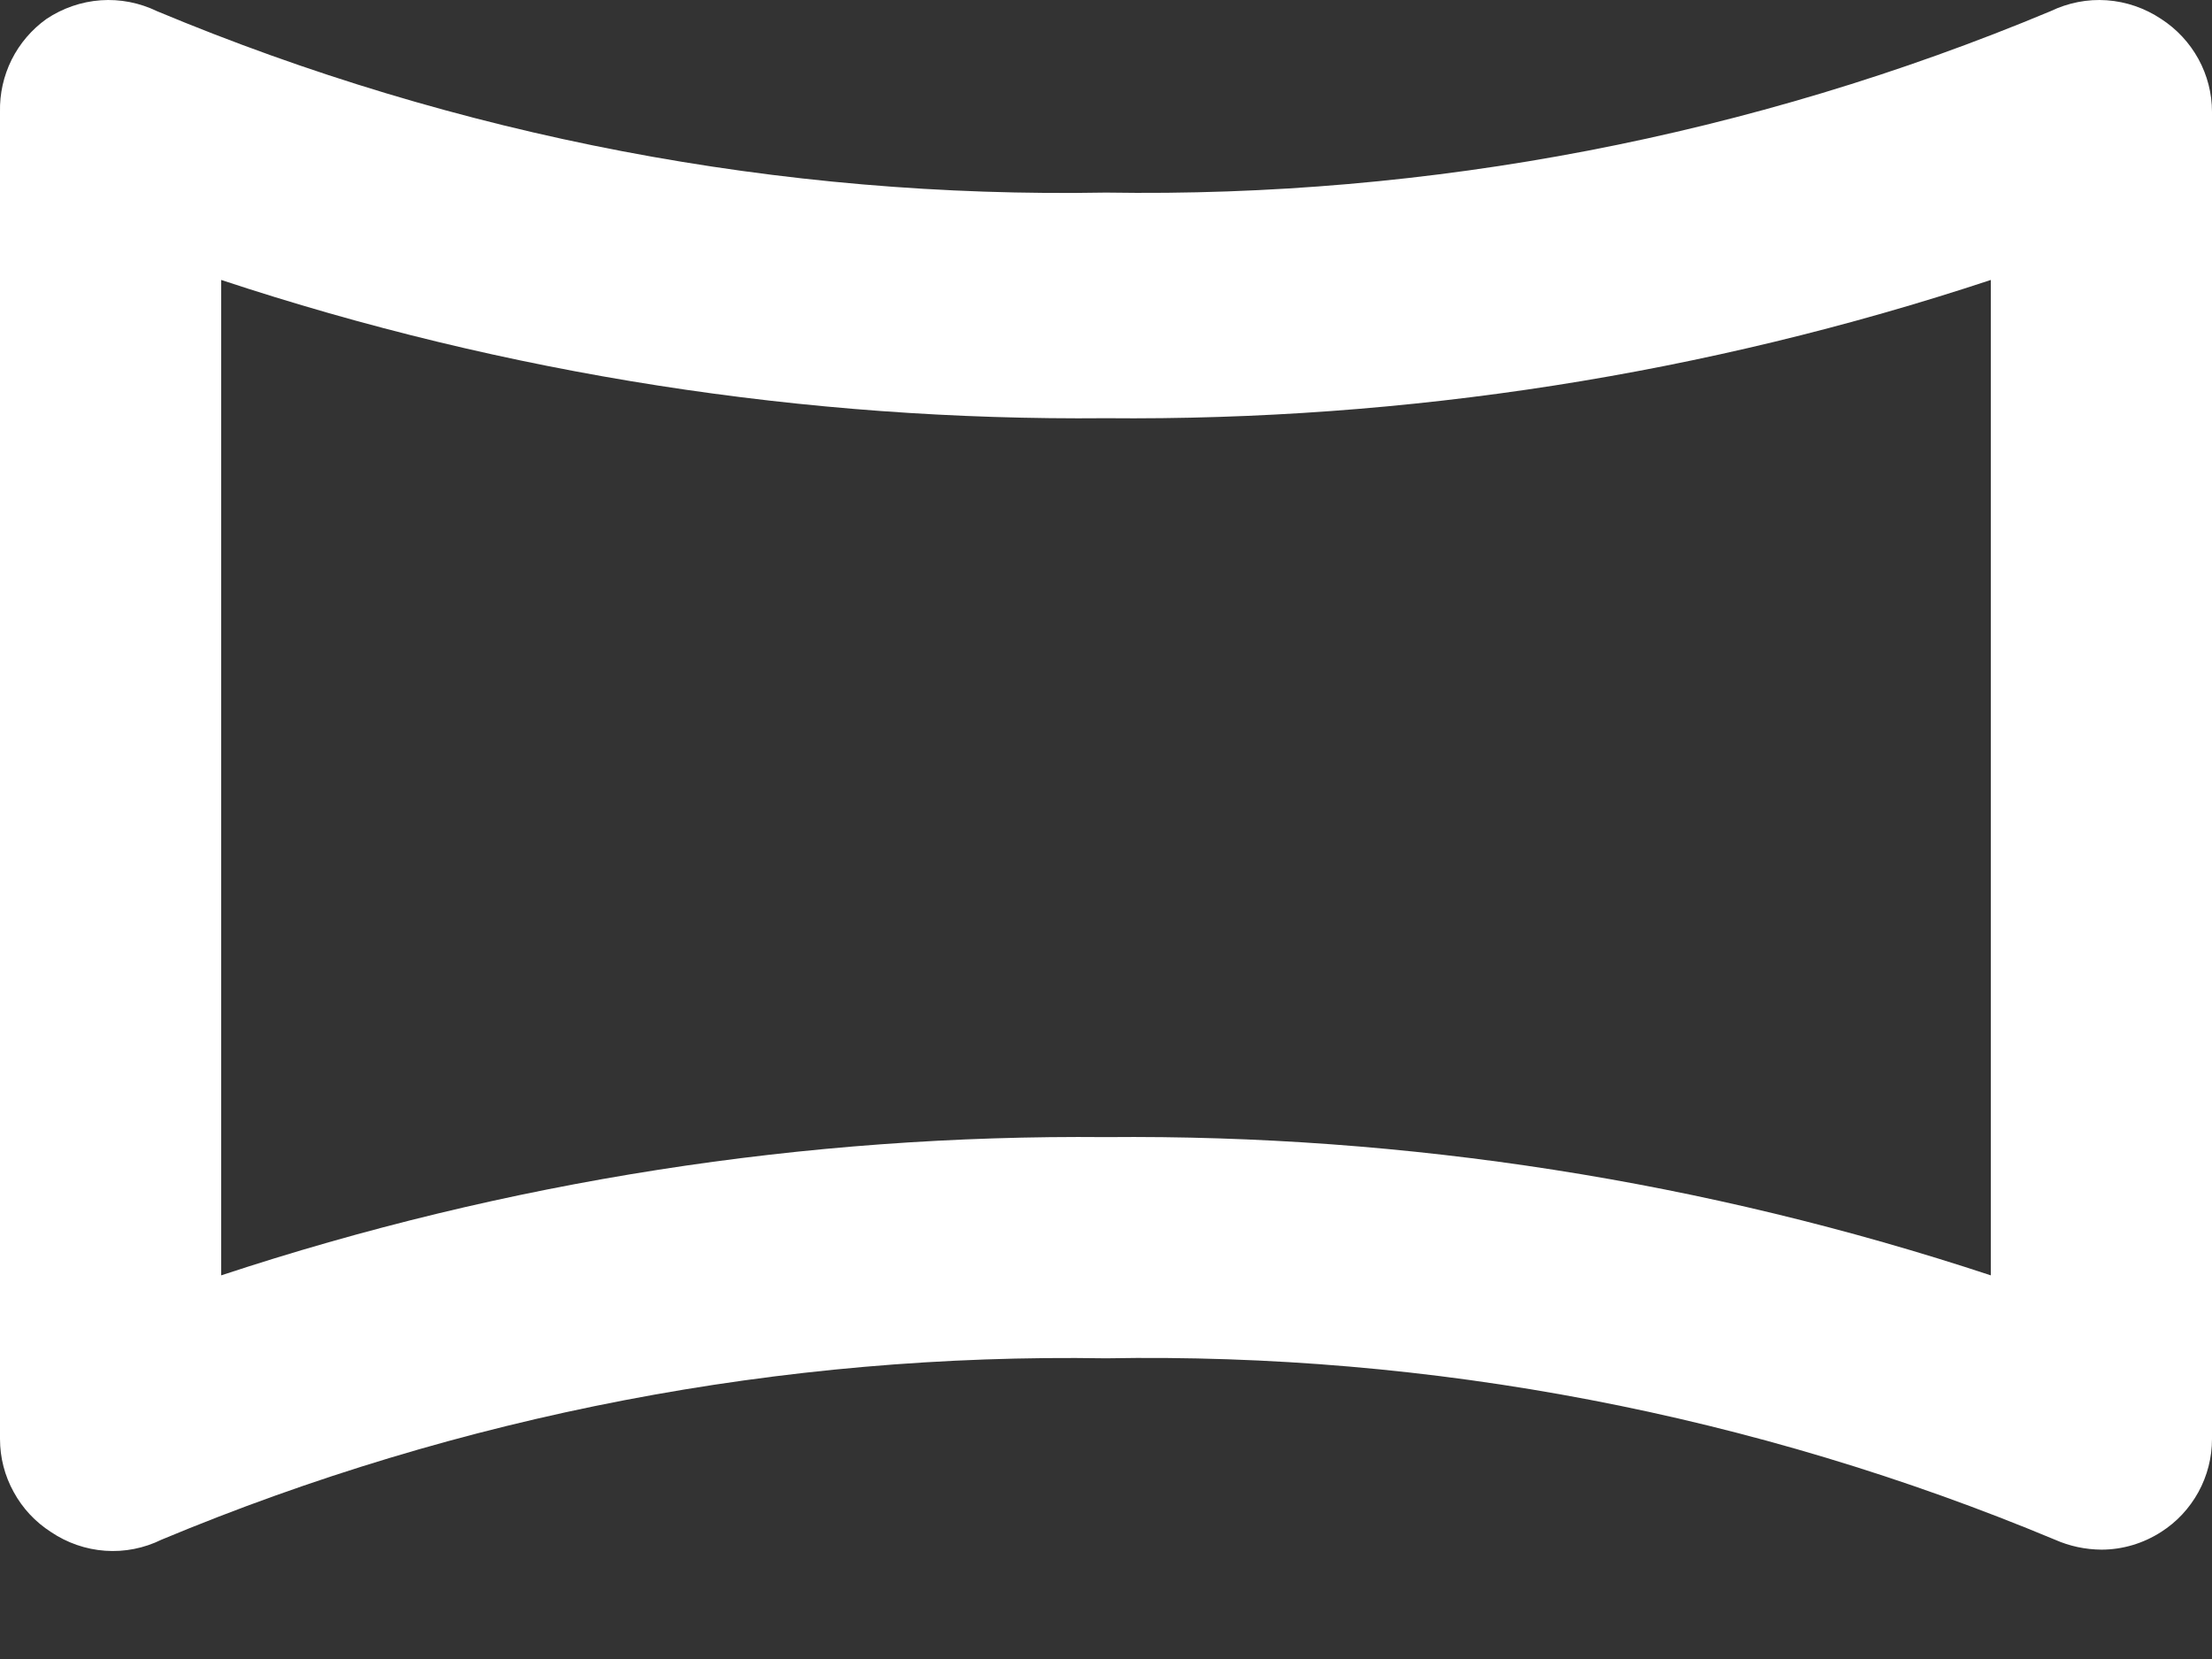 <svg width="16" height="12" viewBox="0 0 16 12" fill="none" xmlns="http://www.w3.org/2000/svg">
<rect x="0" y="0" width="16" height="12" fill="#333333" stroke="none"/>
<path d="M15.632 0.137C15.515 0.059 15.38 0.012 15.239 0.002C15.099 -0.008 14.959 0.02 14.832 0.081C12.669 0.985 10.344 1.431 8 1.393C5.646 1.436 3.309 0.989 1.136 0.081C1.01 0.02 0.869 -0.008 0.729 0.002C0.588 0.012 0.453 0.059 0.336 0.137C0.23 0.213 0.143 0.314 0.084 0.432C0.026 0.549 -0.003 0.678 0 0.809V10.409C0 10.543 0.034 10.675 0.099 10.792C0.163 10.91 0.256 11.009 0.368 11.081C0.485 11.16 0.62 11.207 0.761 11.217C0.901 11.227 1.042 11.199 1.168 11.137C3.331 10.234 5.657 9.787 8 9.825C10.354 9.783 12.691 10.23 14.864 11.137C14.97 11.184 15.084 11.208 15.2 11.209C15.353 11.209 15.503 11.164 15.632 11.081C15.745 11.009 15.837 10.91 15.902 10.792C15.966 10.675 16 10.543 16 10.409V0.809C16 0.676 15.966 0.544 15.902 0.427C15.837 0.309 15.745 0.21 15.632 0.137ZM14.4 9.225C12.336 8.543 10.174 8.205 8 8.225C5.826 8.205 3.664 8.543 1.6 9.225V2.025C3.664 2.708 5.826 3.045 8 3.025C10.174 3.045 12.336 2.708 14.4 2.025V9.225Z" fill="white"/>
</svg>
